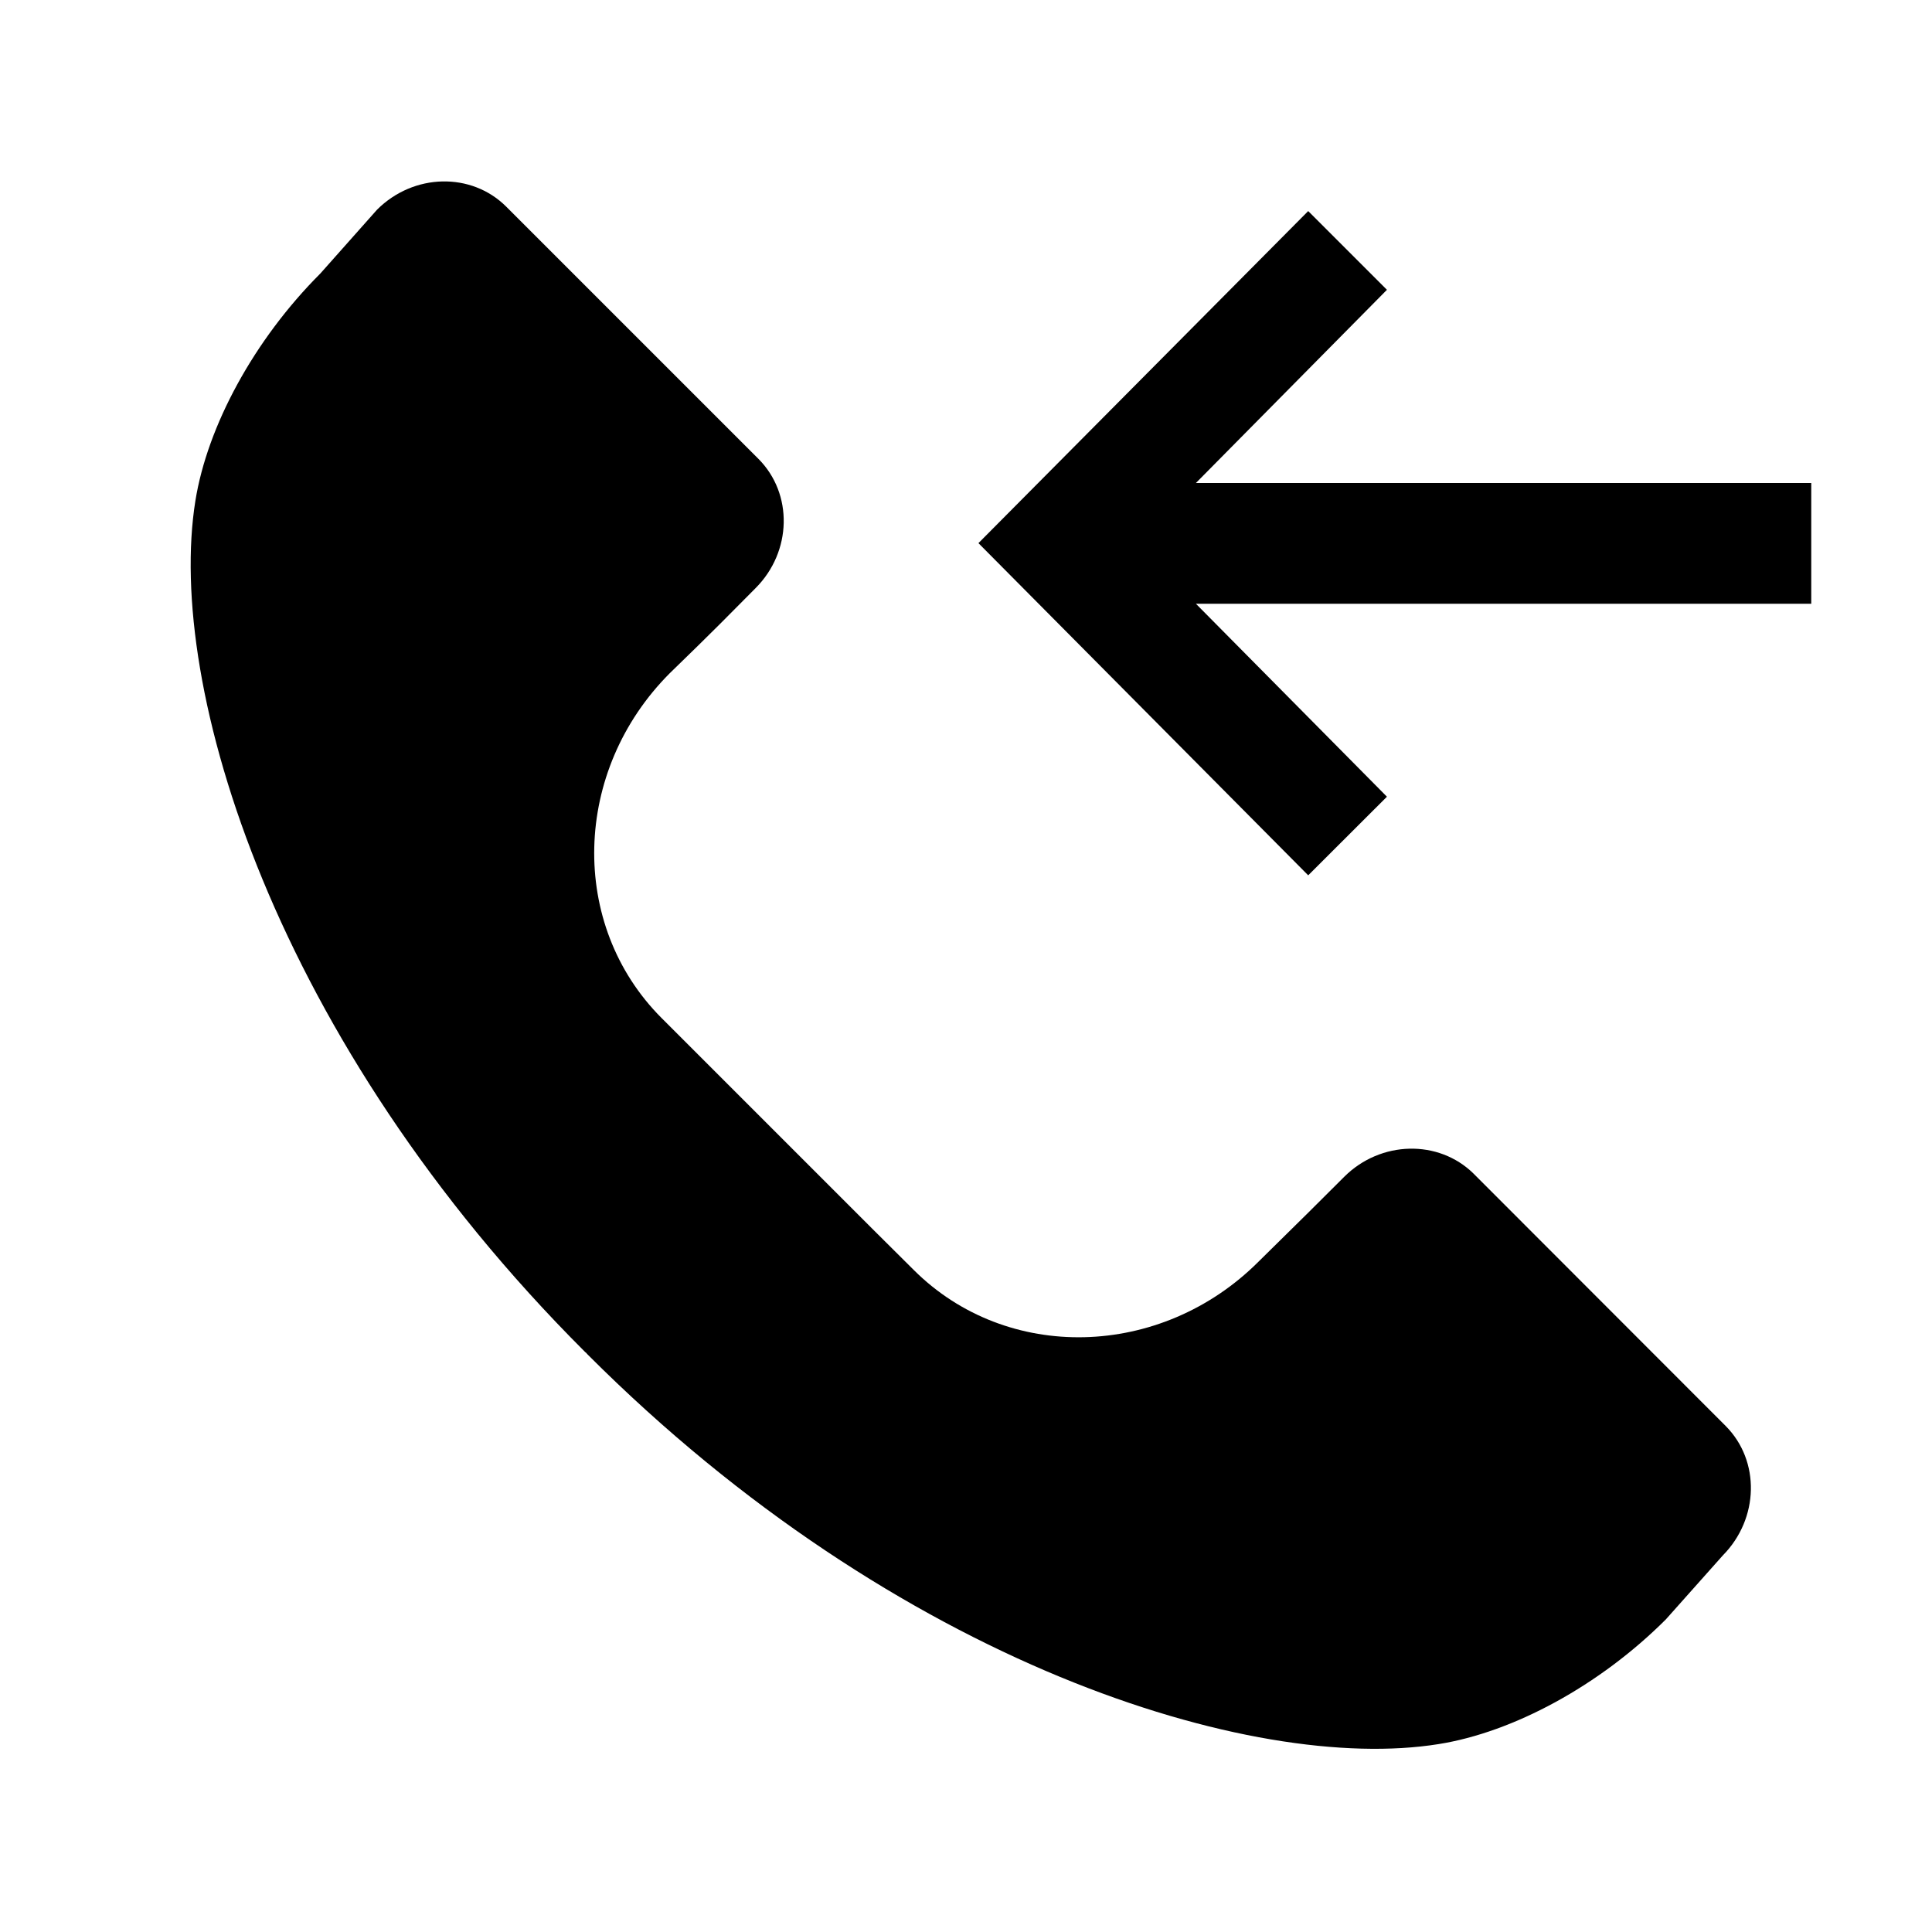 <?xml version="1.0" encoding="utf-8"?>
<!-- Generator: Adobe Illustrator 16.0.4, SVG Export Plug-In . SVG Version: 6.00 Build 0)  -->
<!DOCTYPE svg PUBLIC "-//W3C//DTD SVG 1.1//EN" "http://www.w3.org/Graphics/SVG/1.1/DTD/svg11.dtd">
<svg version="1.1" id="artwork" xmlns="http://www.w3.org/2000/svg" xmlns:xlink="http://www.w3.org/1999/xlink" x="0px" y="0px"
	 width="16px" height="16px" viewBox="0 0 16 16" enable-background="new 0 0 16 16" xml:space="preserve">
<g>
	<polygon points="10.834,1.748 11.486,2.4 9.904,4 15,4 15,5 9.904,5 11.486,6.598 10.834,7.249 8.103,4.498 	"/>
</g>
<path d="M14.291,11.809l-2.088-2.09c-0.29-0.285-0.77-0.273-1.07,0.026l-0.295,0.294l-0.417,0.411
	c-0.808,0.806-2.084,0.836-2.854,0.067L7.218,10.17l-1.74-1.74C4.709,7.659,4.74,6.383,5.547,5.575l0.235-0.229l0.181-0.179
	L6.258,4.87C6.559,4.568,6.569,4.089,6.281,3.8L4.192,1.711C3.904,1.424,3.426,1.434,3.123,1.736l-0.47,0.529
	C2.104,2.814,1.717,3.529,1.618,4.148c-0.246,1.535,0.655,4.478,3.224,7.045c0.004,0.005,0.01,0.009,0.014,0.012
	c0.003,0.004,0.007,0.01,0.012,0.014c2.568,2.569,5.511,3.471,7.045,3.225c0.619-0.098,1.335-0.485,1.883-1.033l0.472-0.53
	C14.568,12.577,14.579,12.098,14.291,11.809z"/>
</svg>
